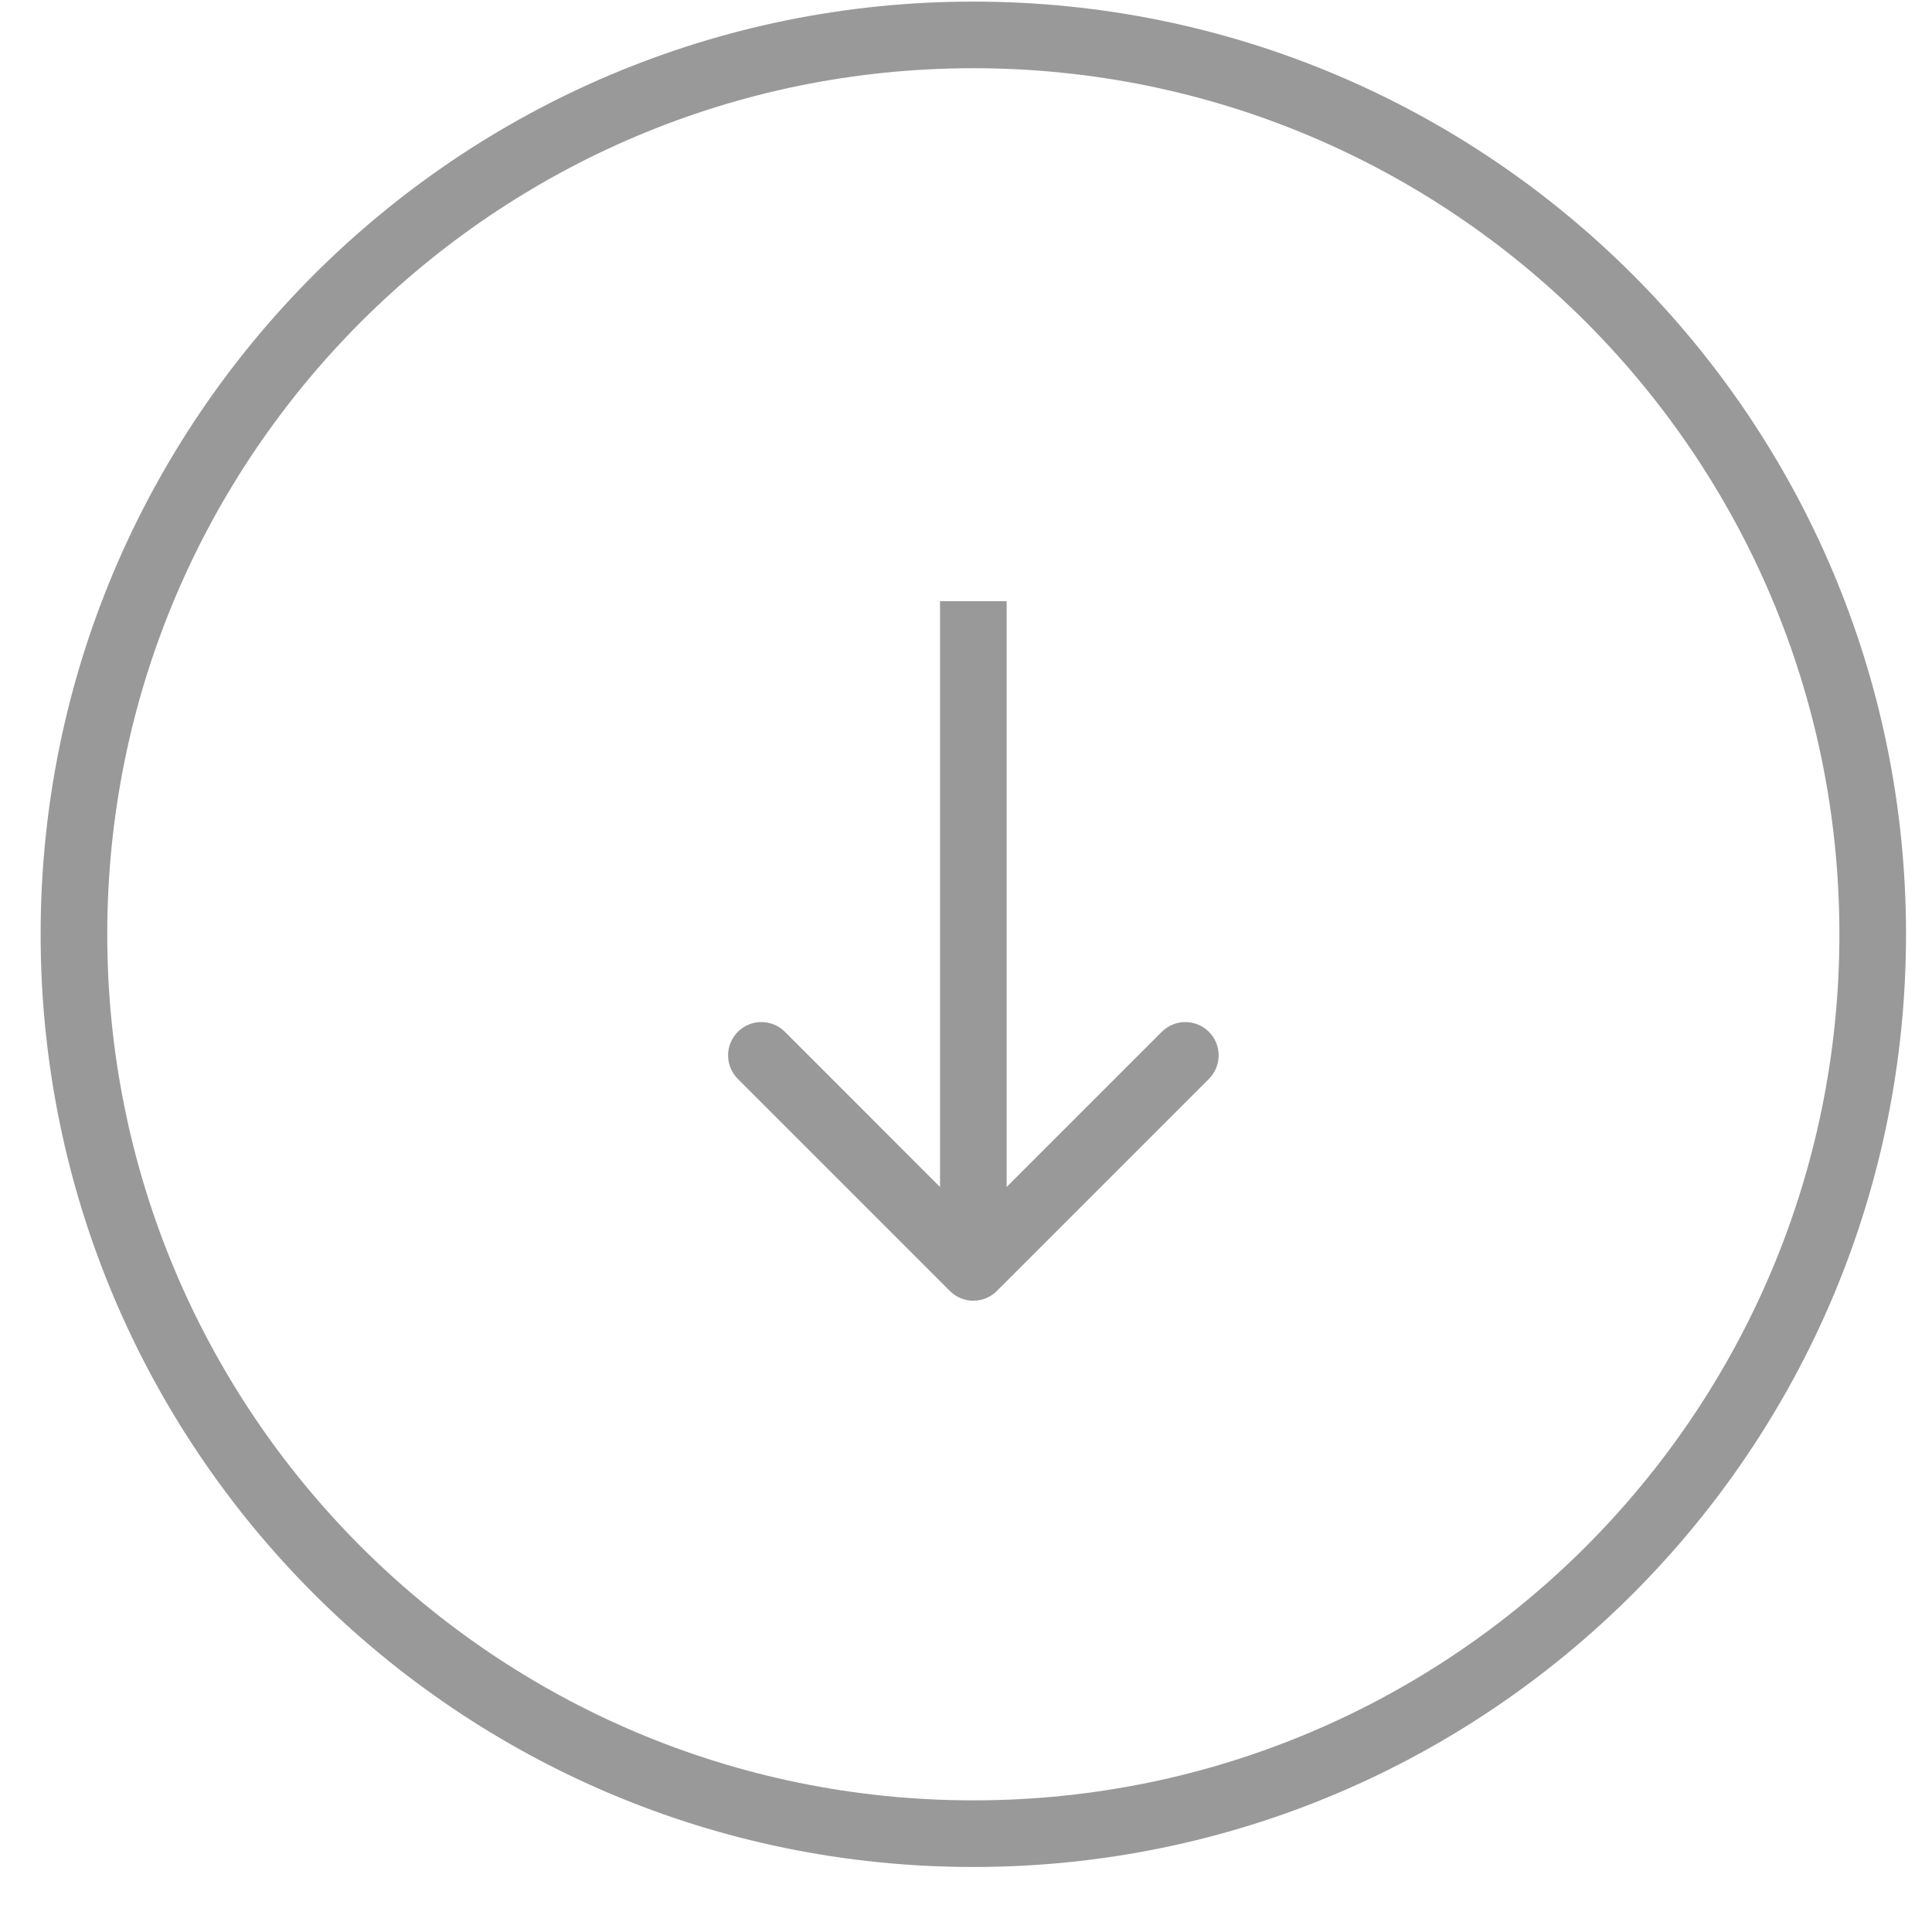 <svg width="29" height="29" viewBox="0 0 29 29" fill="none" xmlns="http://www.w3.org/2000/svg">
<path fill-rule="evenodd" clip-rule="evenodd" d="M14.61 27.024C21.79 27.024 27.61 21.203 27.61 14.024C27.61 6.844 21.79 1.024 14.61 1.024C7.431 1.024 1.61 6.844 1.61 14.024C1.61 21.203 7.431 27.024 14.61 27.024ZM14.61 28.024C22.342 28.024 28.61 21.756 28.61 14.024C28.61 6.292 22.342 0.024 14.61 0.024C6.878 0.024 0.61 6.292 0.61 14.024C0.61 21.756 6.878 28.024 14.61 28.024Z" fill="#999999"/>
<path fill-rule="evenodd" clip-rule="evenodd" d="M18.146 16.195L14.964 19.377C14.769 19.573 14.452 19.573 14.257 19.377L11.075 16.195C10.88 16 10.88 15.683 11.075 15.488C11.27 15.293 11.587 15.293 11.782 15.488L14.11 17.817L14.11 9.024L15.11 9.024L15.11 17.817L17.439 15.488C17.634 15.293 17.951 15.293 18.146 15.488C18.341 15.683 18.341 16 18.146 16.195Z" fill="#999999"/>
</svg>
